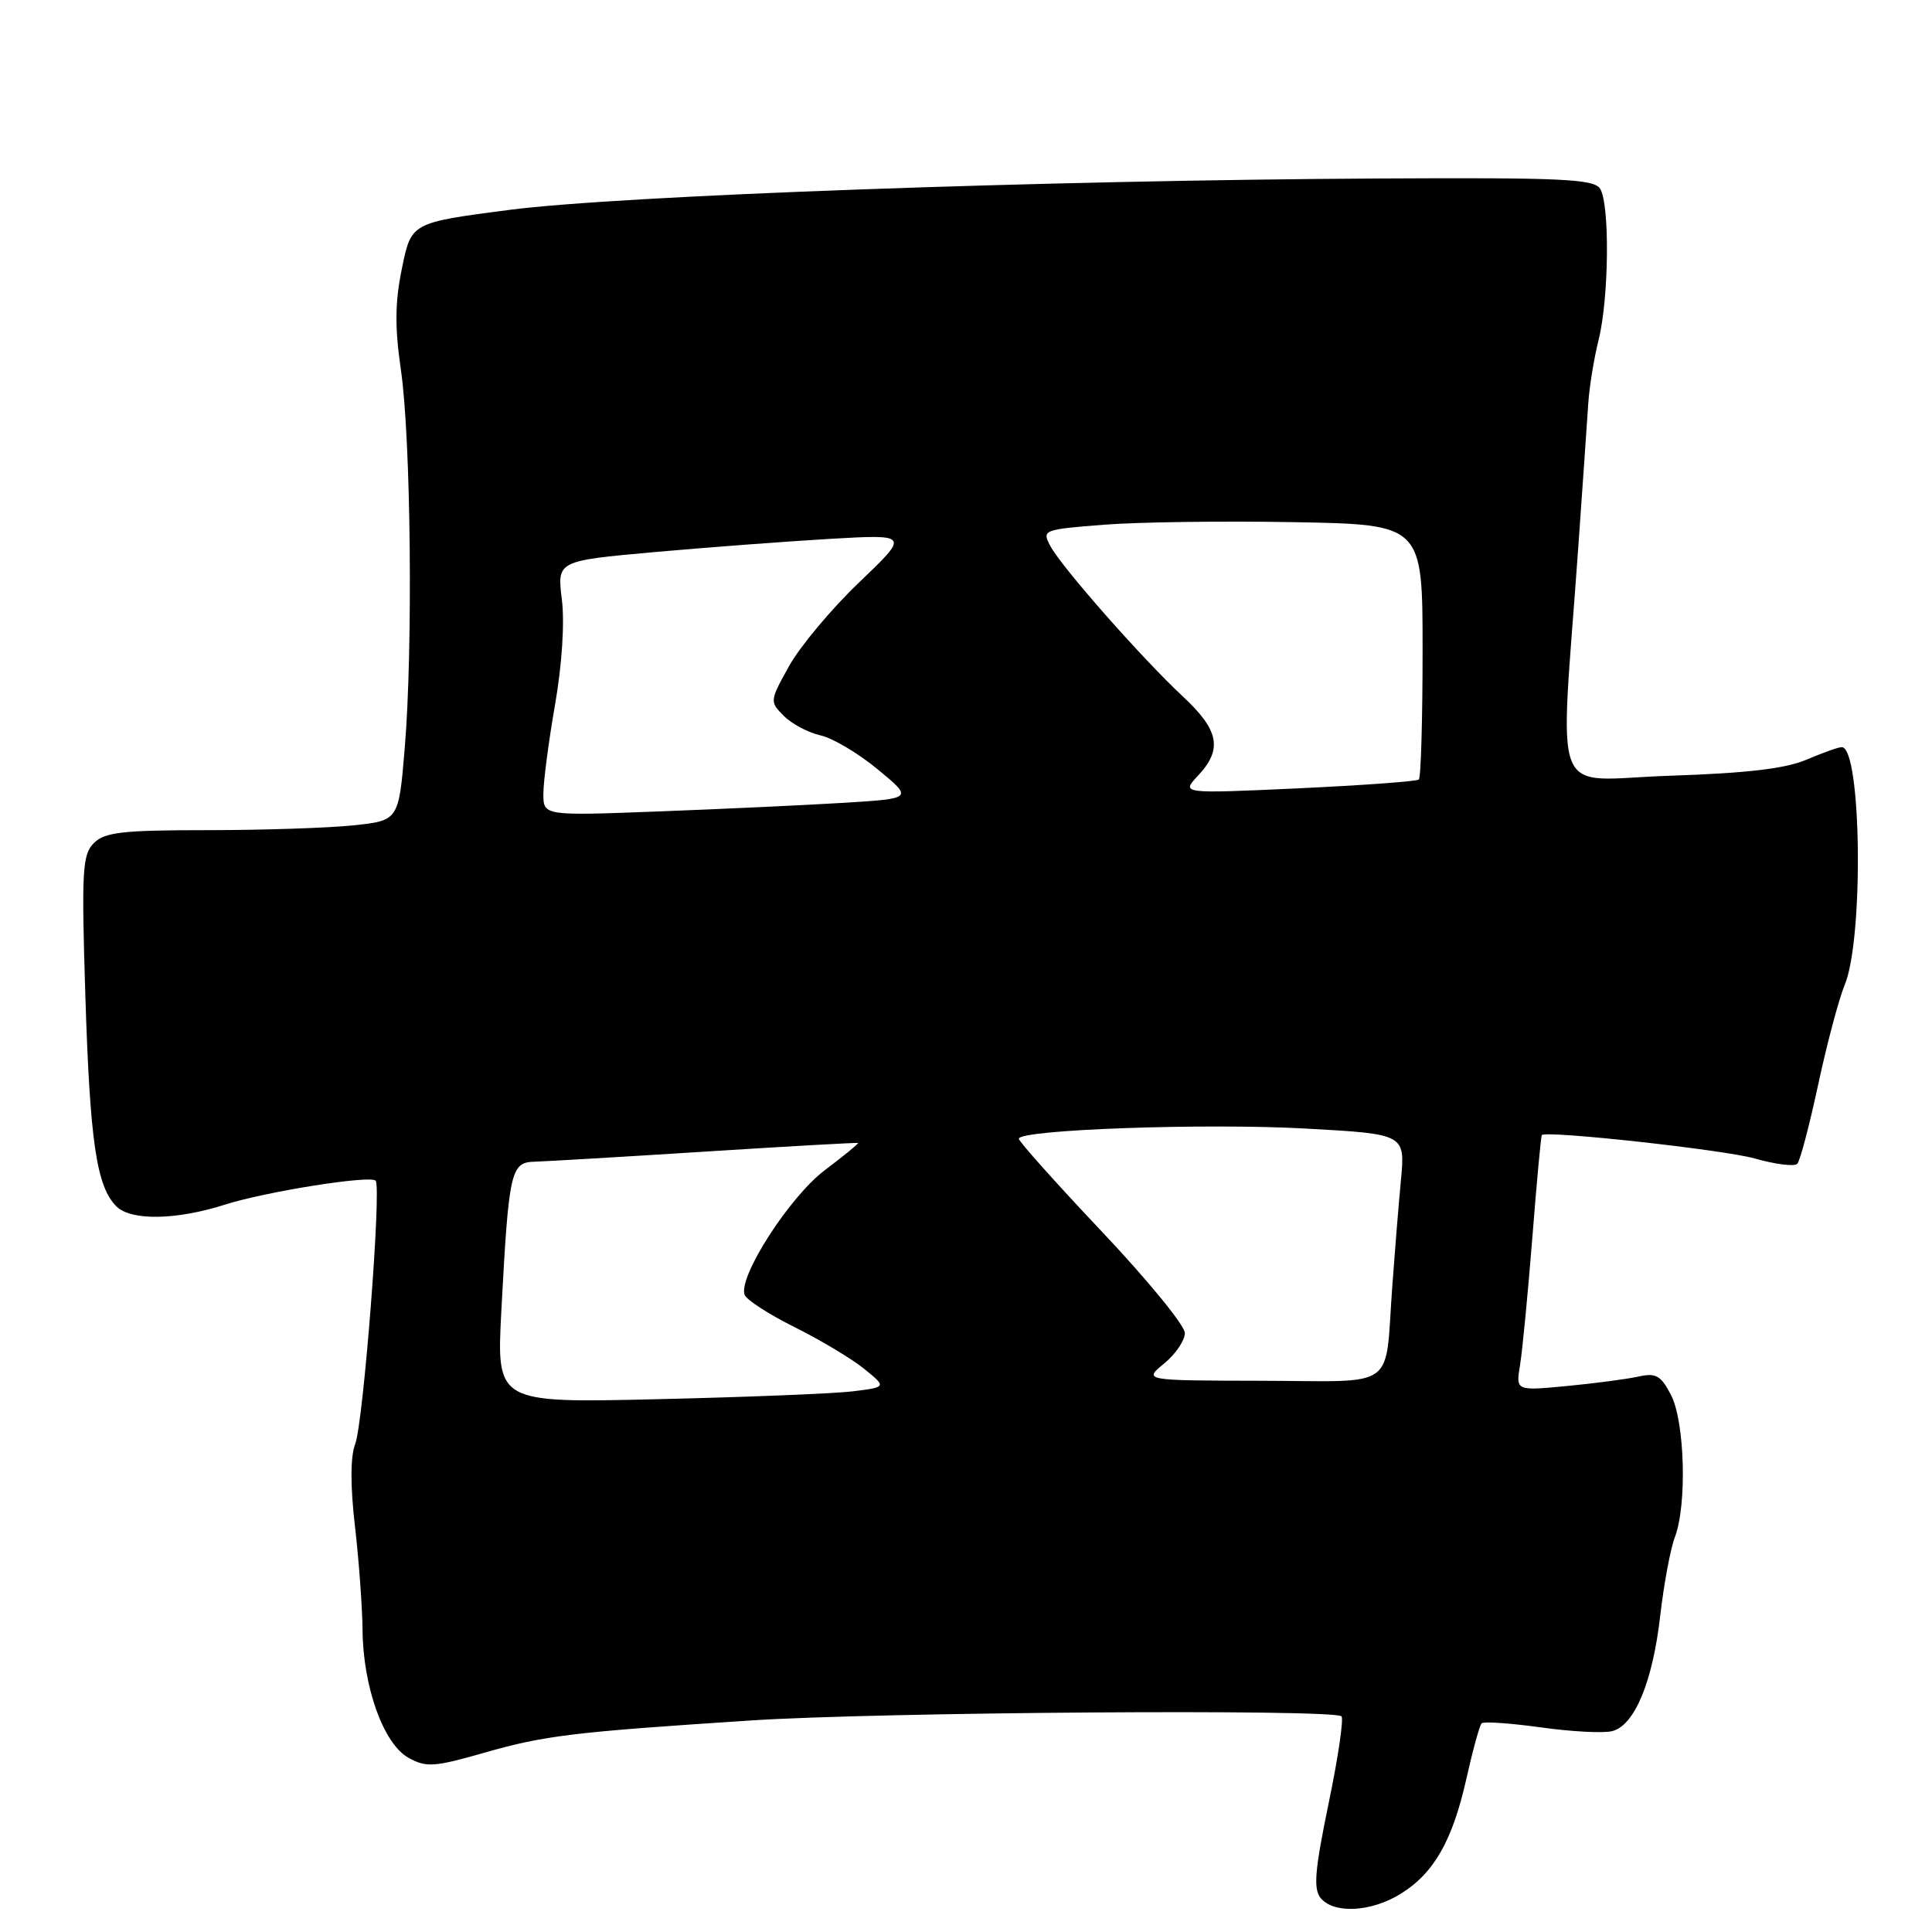 <?xml version="1.0" encoding="UTF-8" standalone="no"?>
<!DOCTYPE svg PUBLIC "-//W3C//DTD SVG 1.1//EN" "http://www.w3.org/Graphics/SVG/1.1/DTD/svg11.dtd" >
<svg xmlns="http://www.w3.org/2000/svg" xmlns:xlink="http://www.w3.org/1999/xlink" version="1.1" viewBox="0 0 256 256">
 <g >
 <path fill="currentColor"
d=" M 185.58 250.95 C 190.01 248.21 192.46 243.91 194.31 235.66 C 195.15 231.90 196.06 228.61 196.32 228.35 C 196.59 228.08 200.13 228.33 204.19 228.89 C 208.26 229.46 212.51 229.68 213.64 229.38 C 216.60 228.61 218.99 222.84 219.99 214.08 C 220.47 209.91 221.34 205.23 221.93 203.68 C 223.55 199.42 223.25 188.39 221.42 184.85 C 220.09 182.28 219.42 181.89 217.17 182.39 C 215.70 182.72 211.43 183.29 207.68 183.65 C 200.85 184.30 200.85 184.30 201.41 180.90 C 201.72 179.03 202.45 171.44 203.04 164.03 C 203.62 156.62 204.19 150.49 204.30 150.40 C 205.05 149.78 228.47 152.36 232.49 153.50 C 235.23 154.28 237.78 154.60 238.15 154.21 C 238.52 153.82 239.77 149.07 240.93 143.66 C 242.09 138.25 243.67 132.34 244.43 130.51 C 246.97 124.43 246.66 99.00 244.04 99.00 C 243.60 99.00 241.50 99.75 239.37 100.66 C 236.60 101.85 231.45 102.45 221.27 102.79 C 205.15 103.31 206.68 107.12 209.13 72.50 C 209.71 64.25 210.31 55.70 210.45 53.50 C 210.59 51.30 211.21 47.48 211.83 45.00 C 213.20 39.49 213.32 27.05 212.02 25.00 C 211.20 23.72 206.94 23.52 182.78 23.65 C 138.44 23.88 82.05 25.91 67.50 27.81 C 54.50 29.50 54.50 29.50 53.27 35.50 C 52.33 40.04 52.30 43.32 53.12 49.00 C 54.45 58.11 54.73 85.95 53.63 99.12 C 52.83 108.73 52.83 108.73 46.77 109.37 C 43.44 109.71 34.73 110.00 27.42 110.00 C 16.24 110.00 13.87 110.27 12.44 111.71 C 10.91 113.24 10.79 115.33 11.31 131.96 C 11.92 151.31 12.79 157.22 15.42 159.85 C 17.35 161.78 23.37 161.68 29.84 159.61 C 35.21 157.90 49.03 155.70 49.77 156.44 C 50.58 157.24 48.15 188.47 47.07 191.33 C 46.42 193.01 46.41 196.82 47.03 202.21 C 47.56 206.77 48.01 212.97 48.04 216.00 C 48.11 223.53 50.82 231.08 54.12 232.91 C 56.47 234.22 57.50 234.15 64.12 232.26 C 72.21 229.95 75.79 229.52 99.50 227.97 C 116.34 226.86 176.77 226.44 177.75 227.42 C 178.07 227.73 177.30 232.95 176.04 239.00 C 174.21 247.86 174.01 250.30 175.00 251.51 C 176.76 253.62 181.68 253.36 185.58 250.95 Z  M 66.43 173.70 C 67.42 155.13 67.67 154.01 70.84 153.93 C 72.30 153.89 82.50 153.29 93.50 152.59 C 104.50 151.89 113.59 151.38 113.70 151.45 C 113.81 151.52 111.84 153.13 109.31 155.04 C 104.62 158.57 97.77 169.23 98.67 171.58 C 98.93 172.25 101.92 174.18 105.32 175.87 C 108.72 177.56 112.85 180.04 114.50 181.37 C 117.49 183.80 117.49 183.80 113.00 184.36 C 110.52 184.66 98.89 185.13 87.14 185.40 C 65.79 185.90 65.79 185.90 66.43 173.70 Z  M 154.25 180.68 C 155.76 179.44 157.00 177.62 157.00 176.63 C 157.00 175.64 152.05 169.59 146.00 163.19 C 139.95 156.79 135.00 151.25 135.00 150.89 C 135.00 149.68 159.71 148.80 173.01 149.54 C 186.20 150.27 186.20 150.27 185.63 156.38 C 185.31 159.75 184.80 166.10 184.48 170.50 C 183.47 184.38 185.38 183.01 167.23 182.96 C 151.50 182.93 151.50 182.93 154.25 180.68 Z  M 72.00 105.18 C 72.00 103.58 72.69 98.28 73.54 93.41 C 74.47 88.08 74.83 82.52 74.45 79.44 C 73.81 74.32 73.81 74.32 86.65 73.16 C 93.72 72.53 104.22 71.74 110.00 71.40 C 120.50 70.80 120.50 70.80 113.86 77.15 C 110.20 80.64 106.03 85.63 104.58 88.22 C 101.98 92.89 101.97 92.97 103.87 94.87 C 104.93 95.93 107.11 97.08 108.71 97.44 C 110.32 97.79 113.74 99.82 116.31 101.95 C 120.99 105.81 120.99 105.81 111.75 106.38 C 106.66 106.69 95.64 107.20 87.25 107.52 C 72.00 108.10 72.00 108.10 72.00 105.18 Z  M 158.75 102.77 C 162.02 99.28 161.54 96.76 156.75 92.30 C 151.29 87.21 140.66 75.14 139.17 72.34 C 138.05 70.23 138.21 70.16 146.26 69.53 C 150.79 69.17 162.15 69.02 171.50 69.19 C 188.50 69.50 188.50 69.50 188.50 86.17 C 188.50 95.34 188.28 103.04 188.00 103.29 C 187.72 103.54 180.53 104.06 172.00 104.46 C 156.50 105.17 156.50 105.17 158.75 102.77 Z "/>
</g>
</svg>